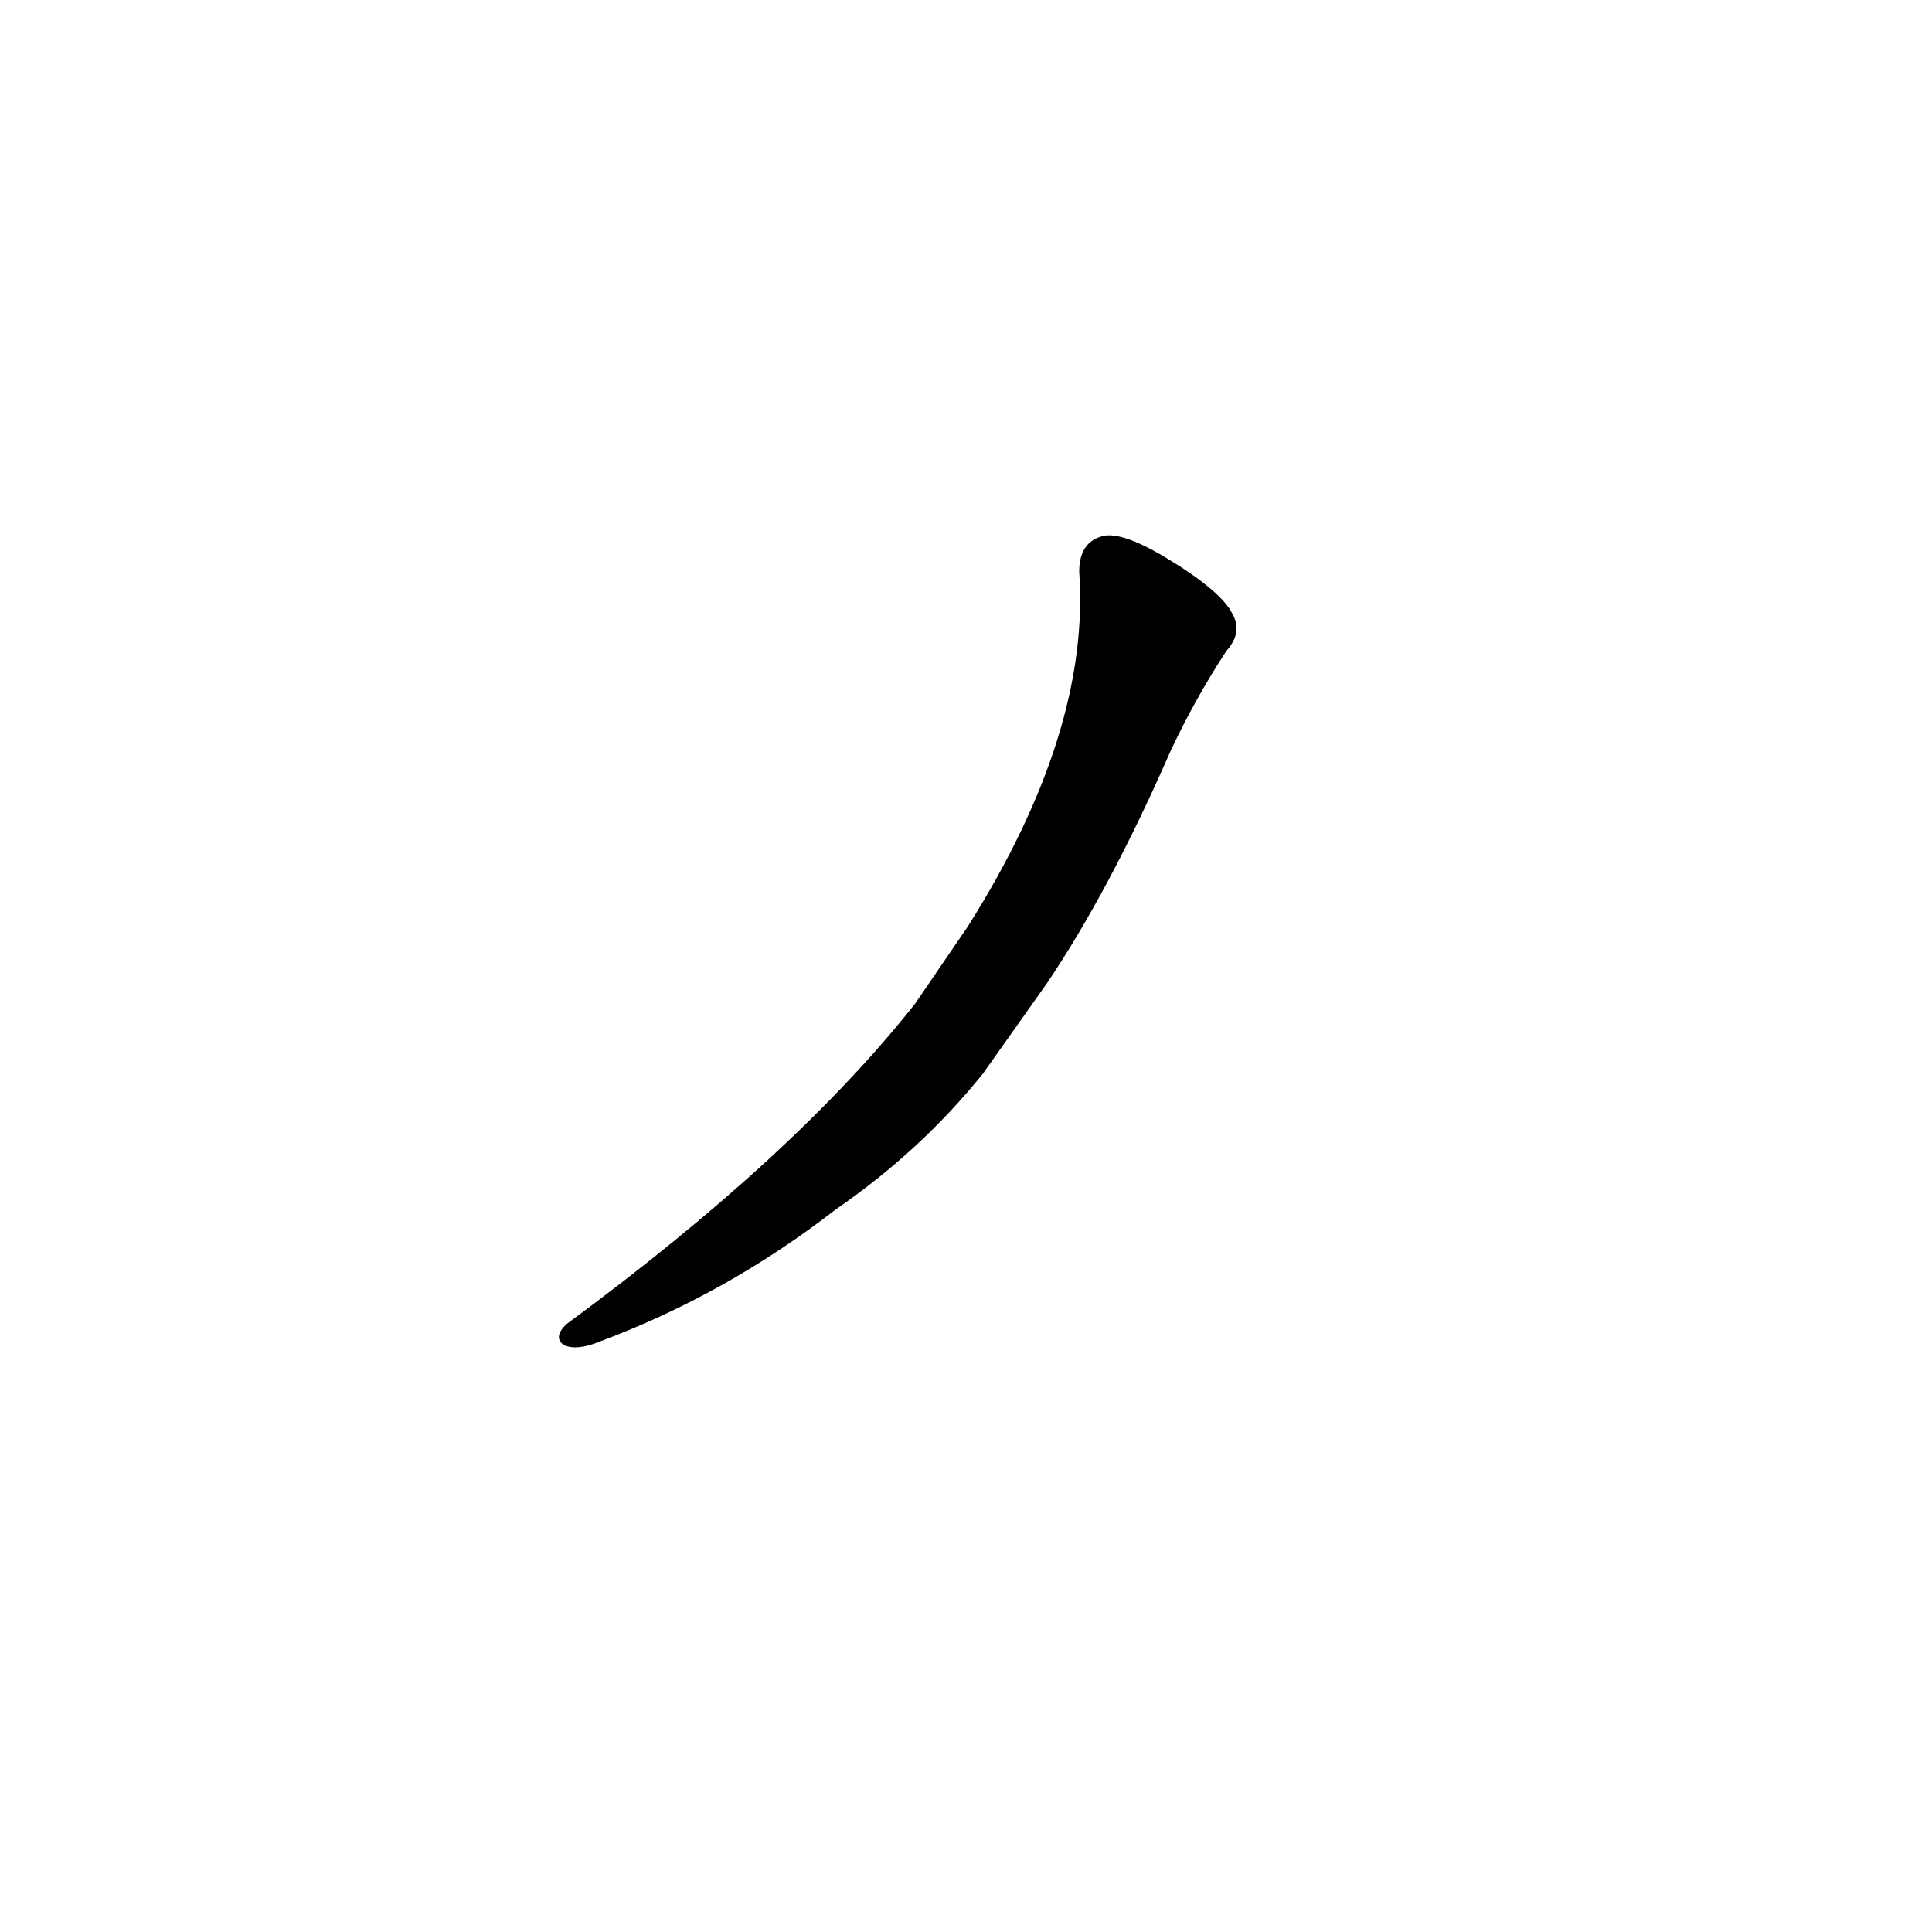 <?xml version='1.0' encoding='utf-8'?>
<svg xmlns="http://www.w3.org/2000/svg" version="1.1" viewBox="0 0 1024 1024"><g transform="scale(1, -1) translate(0, -900)"><path d="M 555 379 Q 588 428 620 501 Q 633 529 650 555 Q 659 565 653 575 Q 647 587 617 605 Q 595 618 585 616 Q 572 613 572 597 Q 578 512 513 409 L 485 368 Q 421 287 300 198 Q 293 191 299 187 Q 306 184 318 189 Q 385 214 443 259 Q 488 290 521 331 L 555 379 Z" fill="black" /></g></svg>